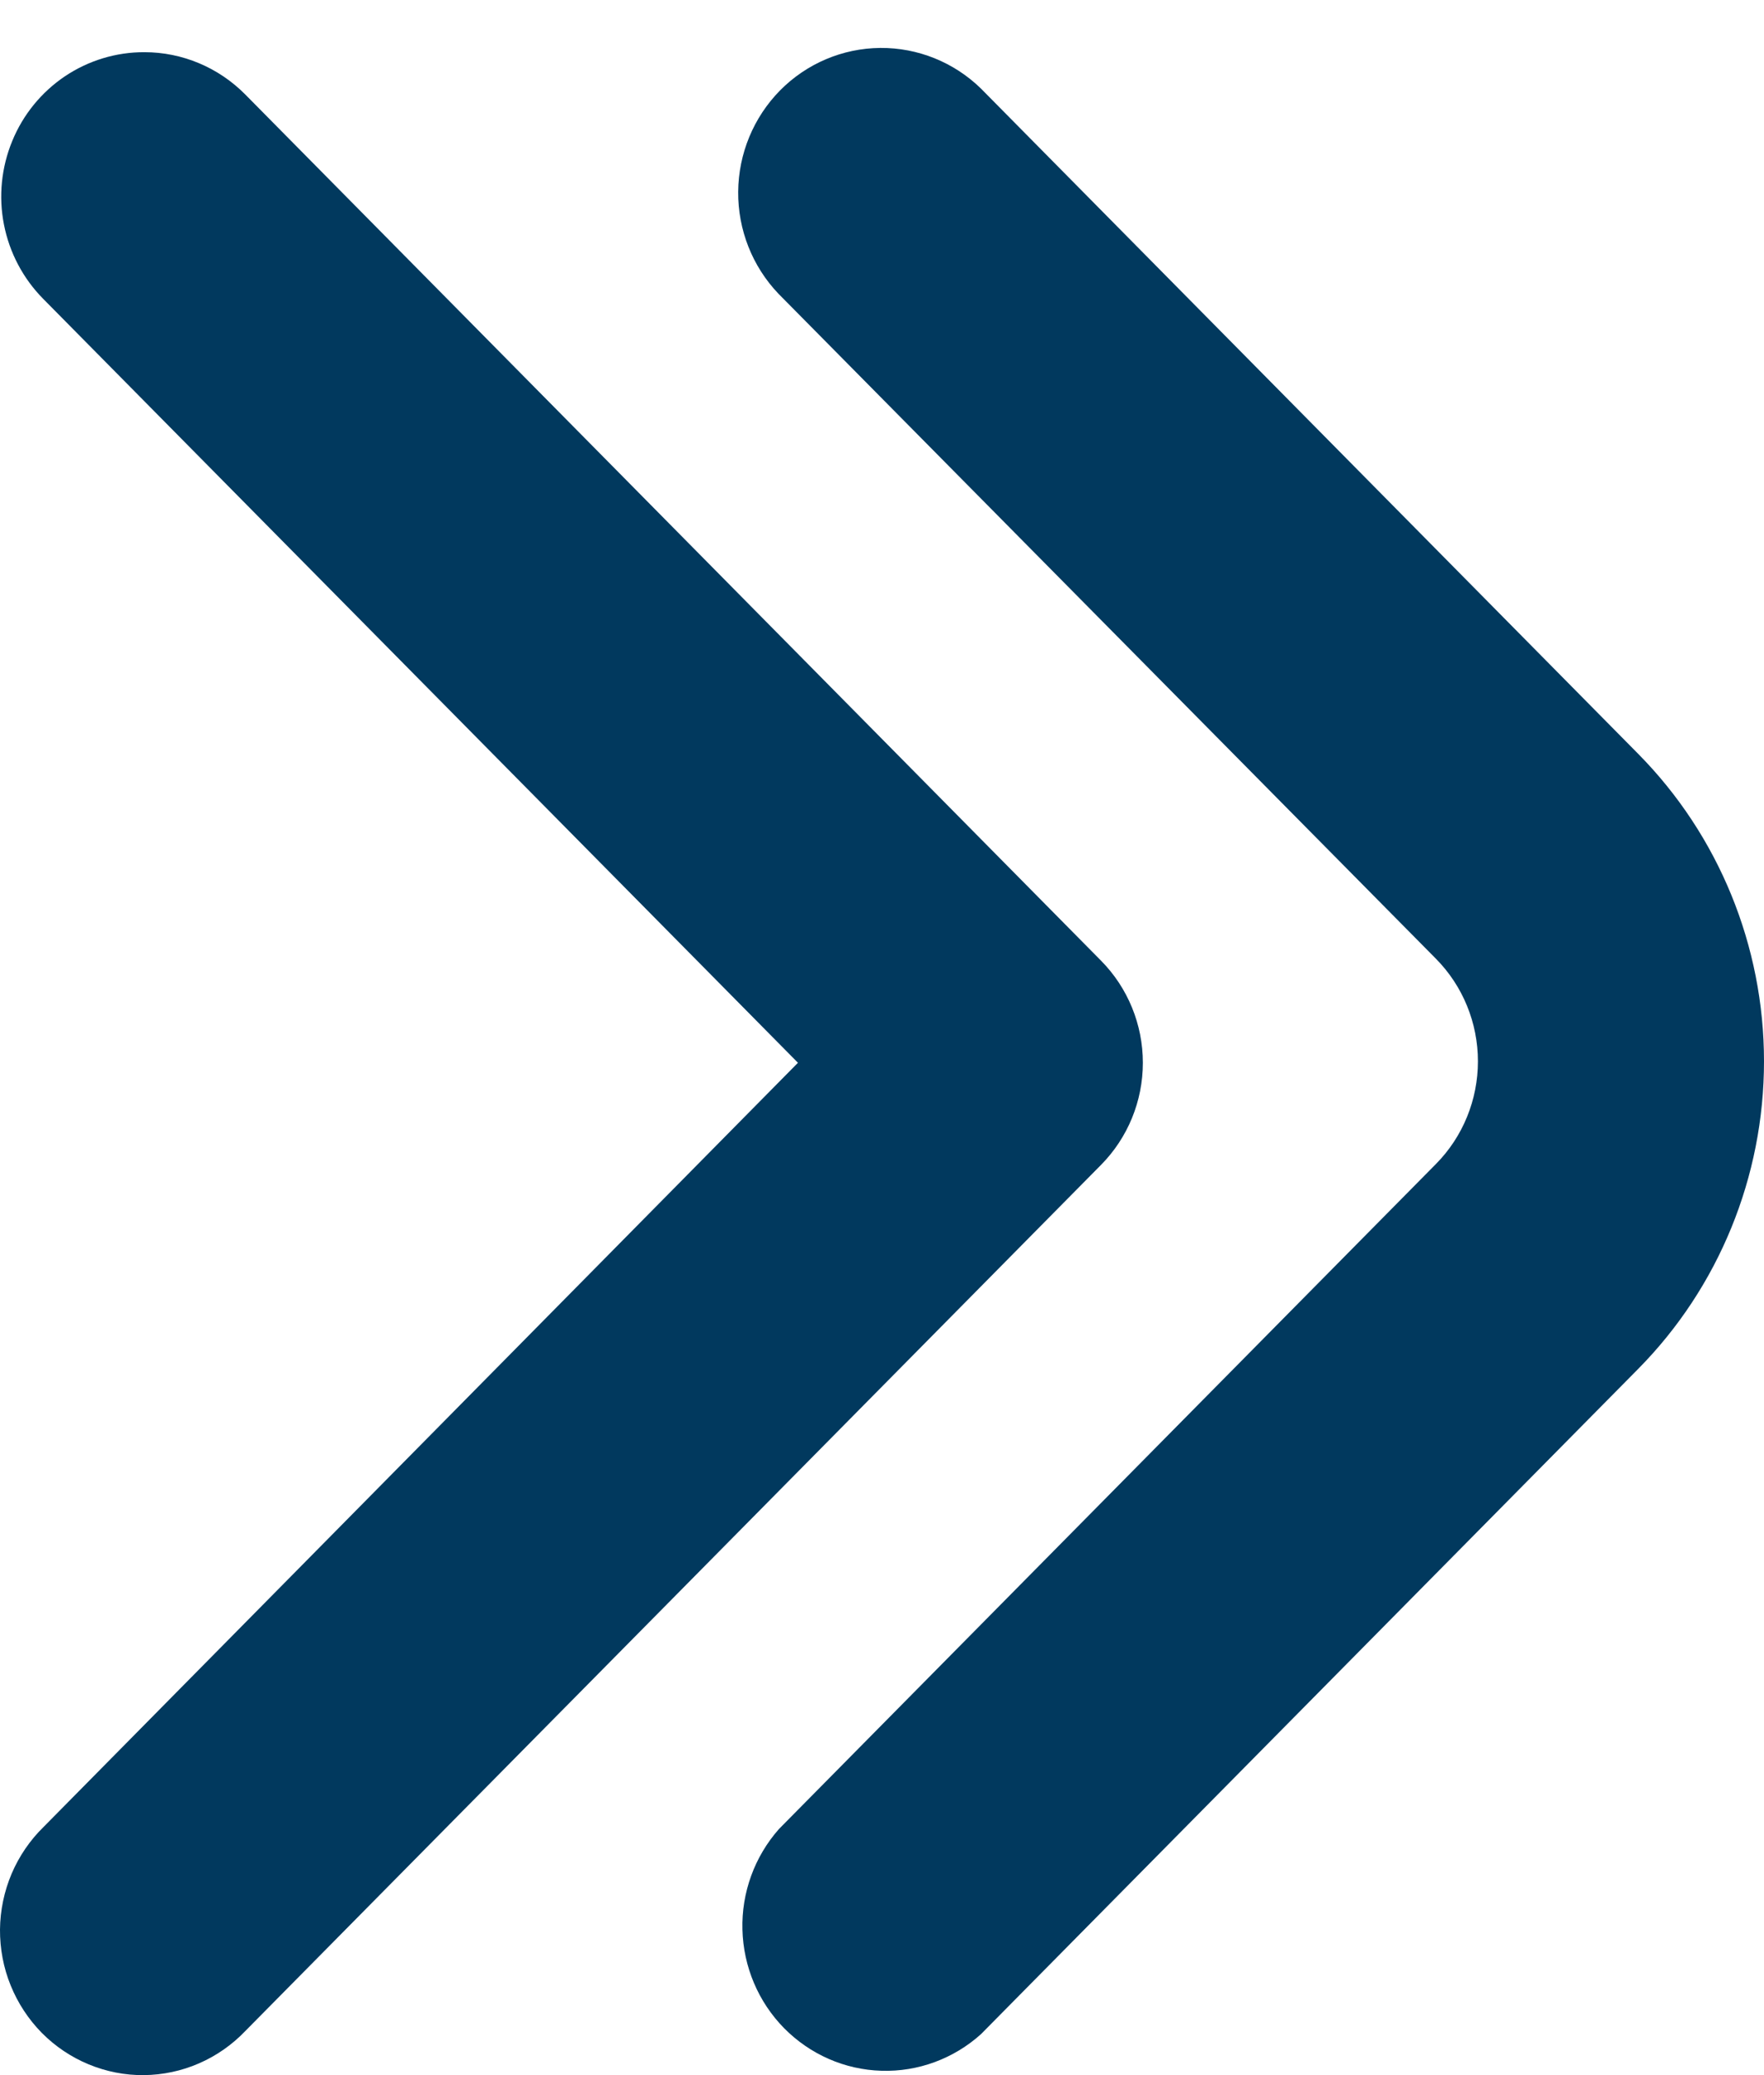 <svg width="17" height="20" viewBox="0 0 17 20" fill="none" xmlns="http://www.w3.org/2000/svg">
<path d="M13.839 9.241C14.098 9.503 14.243 9.859 14.243 10.229C14.243 10.6 14.098 10.956 13.839 11.218L7.507 17.628C7.272 17.894 7.145 18.241 7.155 18.598C7.164 18.955 7.308 19.295 7.557 19.548C7.807 19.801 8.142 19.948 8.495 19.958C8.847 19.969 9.191 19.842 9.454 19.605L15.787 13.194C16.564 12.408 17 11.341 17 10.229C17 9.118 16.564 8.051 15.787 7.265L9.454 0.854C9.194 0.6 8.845 0.459 8.483 0.462C8.121 0.465 7.774 0.612 7.518 0.871C7.262 1.131 7.117 1.481 7.114 1.848C7.111 2.214 7.25 2.567 7.502 2.831L13.839 9.241Z" fill="#01395E"/>
<path d="M1.392 0.503C1.756 0.503 2.106 0.65 2.364 0.911L10.611 9.259C10.869 9.52 11.014 9.874 11.014 10.243C11.014 10.612 10.869 10.966 10.611 11.227L2.364 19.575C2.237 19.708 2.085 19.814 1.917 19.887C1.75 19.96 1.569 19.998 1.387 20C1.204 20.002 1.023 19.966 0.854 19.896C0.685 19.826 0.532 19.723 0.403 19.593C0.274 19.462 0.172 19.306 0.103 19.136C0.033 18.965 -0.001 18.781 0 18.596C0.002 18.412 0.04 18.229 0.112 18.059C0.184 17.89 0.289 17.736 0.42 17.608L7.69 10.243L0.414 2.878C0.222 2.683 0.091 2.435 0.038 2.164C-0.015 1.894 0.013 1.614 0.118 1.359C0.222 1.105 0.399 0.888 0.626 0.735C0.853 0.583 1.119 0.502 1.392 0.503Z" fill="#01395E"/>
</svg>
